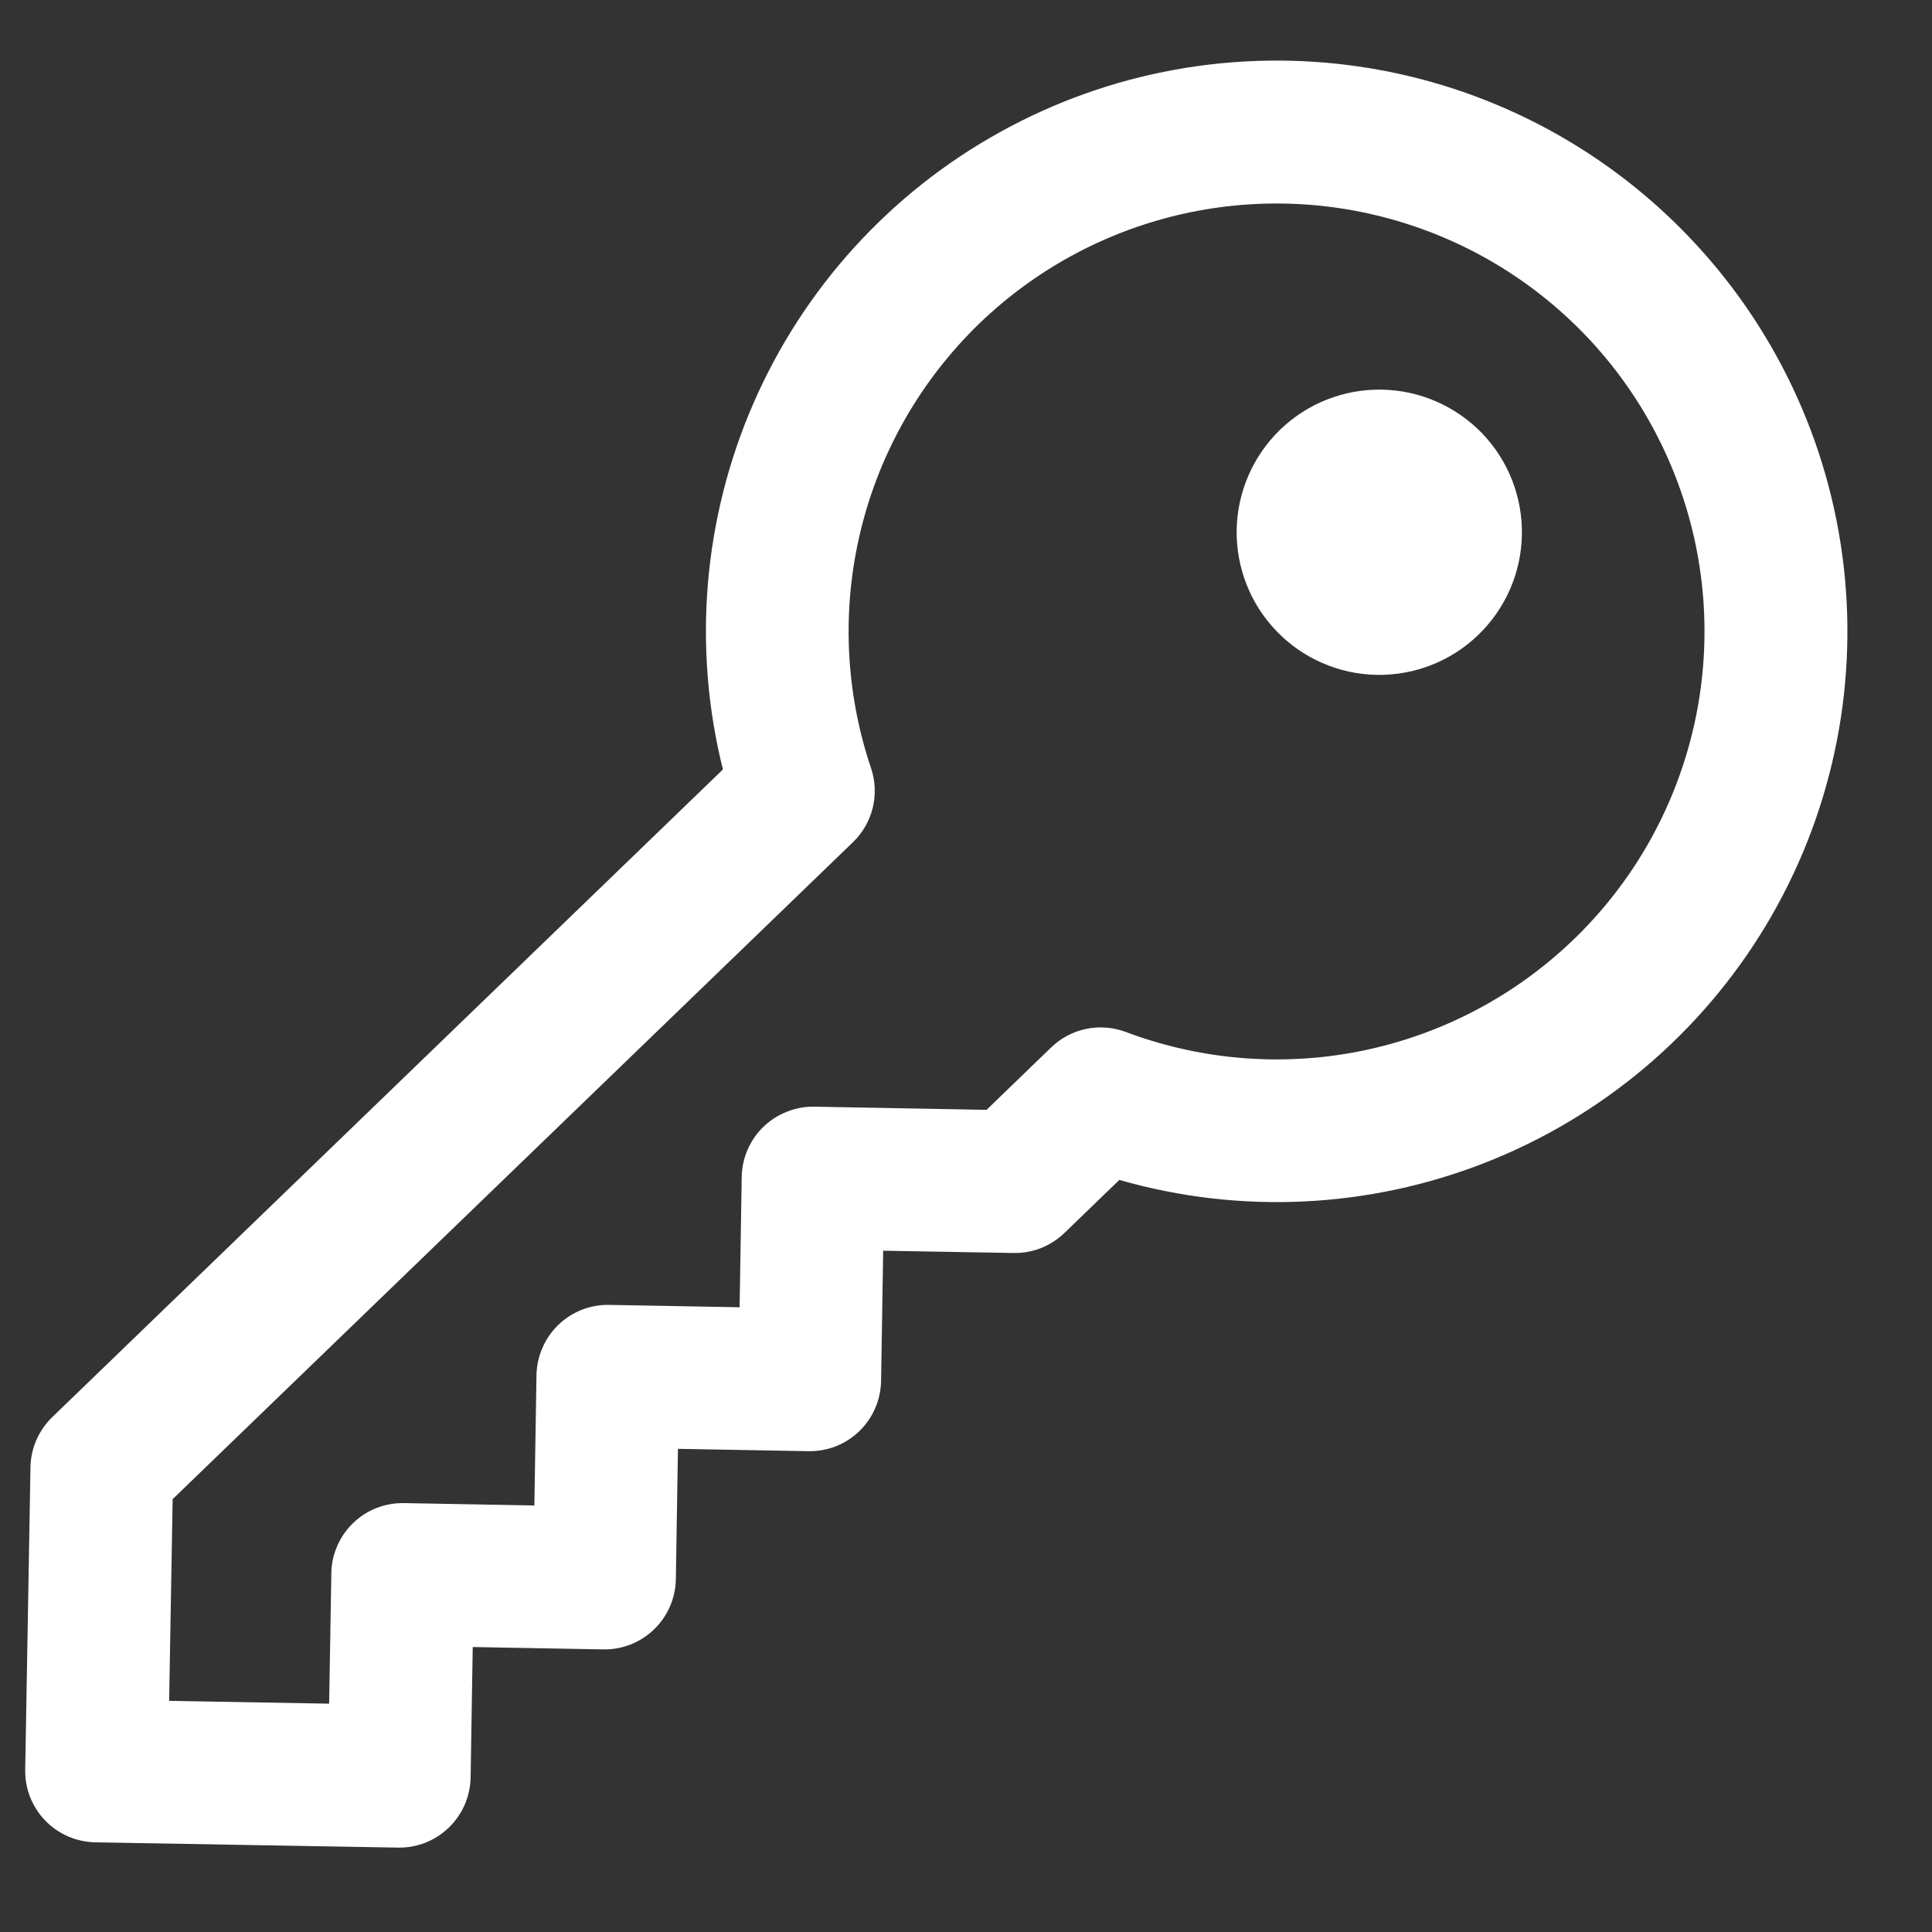 <svg width="22" height="22" viewBox="0 0 22 22" fill="none" xmlns="http://www.w3.org/2000/svg">
<rect x="0" y="0" width="22" height="22" fill="#333333" stroke="none"/>
<path d="M19.212 2.676C18.218 1.646 16.913 0.973 15.498 0.761C14.082 0.55 12.637 0.811 11.386 1.505C10.134 2.198 9.147 3.286 8.577 4.598C8.007 5.91 7.885 7.374 8.232 8.762L0.596 16.136C0.519 16.21 0.458 16.299 0.415 16.396C0.372 16.494 0.349 16.599 0.347 16.706L0.287 20.151C0.285 20.258 0.304 20.364 0.343 20.464C0.382 20.563 0.441 20.654 0.515 20.731C0.589 20.808 0.678 20.869 0.776 20.912C0.874 20.954 0.979 20.977 1.086 20.979L4.531 21.039C4.638 21.041 4.744 21.022 4.844 20.983C4.943 20.944 5.034 20.885 5.111 20.811C5.188 20.737 5.249 20.648 5.292 20.55C5.334 20.452 5.357 20.347 5.359 20.24L5.383 18.755L6.868 18.782C6.975 18.784 7.081 18.765 7.181 18.726C7.28 18.687 7.371 18.628 7.448 18.554C7.525 18.48 7.586 18.391 7.629 18.293C7.671 18.195 7.694 18.09 7.696 17.983L7.72 16.498L9.205 16.525C9.312 16.527 9.418 16.508 9.518 16.469C9.617 16.43 9.708 16.372 9.785 16.297C9.861 16.223 9.923 16.135 9.965 16.037C10.008 15.939 10.031 15.833 10.033 15.726L10.057 14.242L11.542 14.268C11.649 14.27 11.755 14.251 11.854 14.212C11.953 14.172 12.044 14.114 12.121 14.04L12.746 13.436C14.121 13.831 15.588 13.761 16.919 13.237C18.251 12.713 19.372 11.764 20.109 10.538C20.846 9.311 21.157 7.876 20.995 6.454C20.833 5.033 20.206 3.705 19.212 2.676ZM11.152 3.684C11.78 3.078 12.559 2.652 13.407 2.45C14.255 2.248 15.142 2.277 15.975 2.535C16.809 2.792 17.557 3.269 18.144 3.914C18.73 4.56 19.132 5.351 19.309 6.205C19.485 7.059 19.429 7.945 19.146 8.77C18.864 9.595 18.365 10.329 17.702 10.895C17.039 11.462 16.236 11.84 15.377 11.991C14.518 12.141 13.635 12.058 12.819 11.751C12.675 11.697 12.519 11.685 12.369 11.716C12.219 11.747 12.081 11.82 11.97 11.927L11.234 12.638L9.274 12.602C9.167 12.6 9.061 12.619 8.961 12.659C8.862 12.698 8.771 12.756 8.694 12.83C8.617 12.904 8.556 12.993 8.513 13.091C8.471 13.189 8.448 13.294 8.446 13.401L8.422 14.886L6.937 14.859C6.83 14.857 6.724 14.876 6.624 14.915C6.525 14.954 6.434 15.013 6.357 15.087C6.281 15.161 6.219 15.25 6.177 15.348C6.134 15.446 6.111 15.551 6.109 15.658L6.085 17.143L4.6 17.116C4.493 17.114 4.387 17.133 4.287 17.172C4.188 17.211 4.097 17.269 4.02 17.344C3.944 17.418 3.882 17.506 3.84 17.605C3.797 17.703 3.774 17.808 3.773 17.915L3.748 19.4L1.926 19.368L1.966 17.071L9.713 9.59C9.824 9.483 9.901 9.348 9.938 9.199C9.974 9.05 9.968 8.893 9.919 8.748C9.624 7.874 9.583 6.934 9.802 6.037C10.02 5.141 10.489 4.325 11.152 3.684Z" fill="white"/>
<path d="M14.538 7.189C14.837 7.499 15.247 7.677 15.678 7.685C16.108 7.692 16.525 7.529 16.834 7.229C17.144 6.93 17.323 6.52 17.33 6.089C17.338 5.658 17.174 5.242 16.875 4.932C16.575 4.623 16.165 4.444 15.735 4.437C15.304 4.429 14.888 4.593 14.578 4.892C14.268 5.192 14.09 5.602 14.082 6.032C14.075 6.463 14.238 6.879 14.538 7.189Z" fill="white"/>
</svg>
